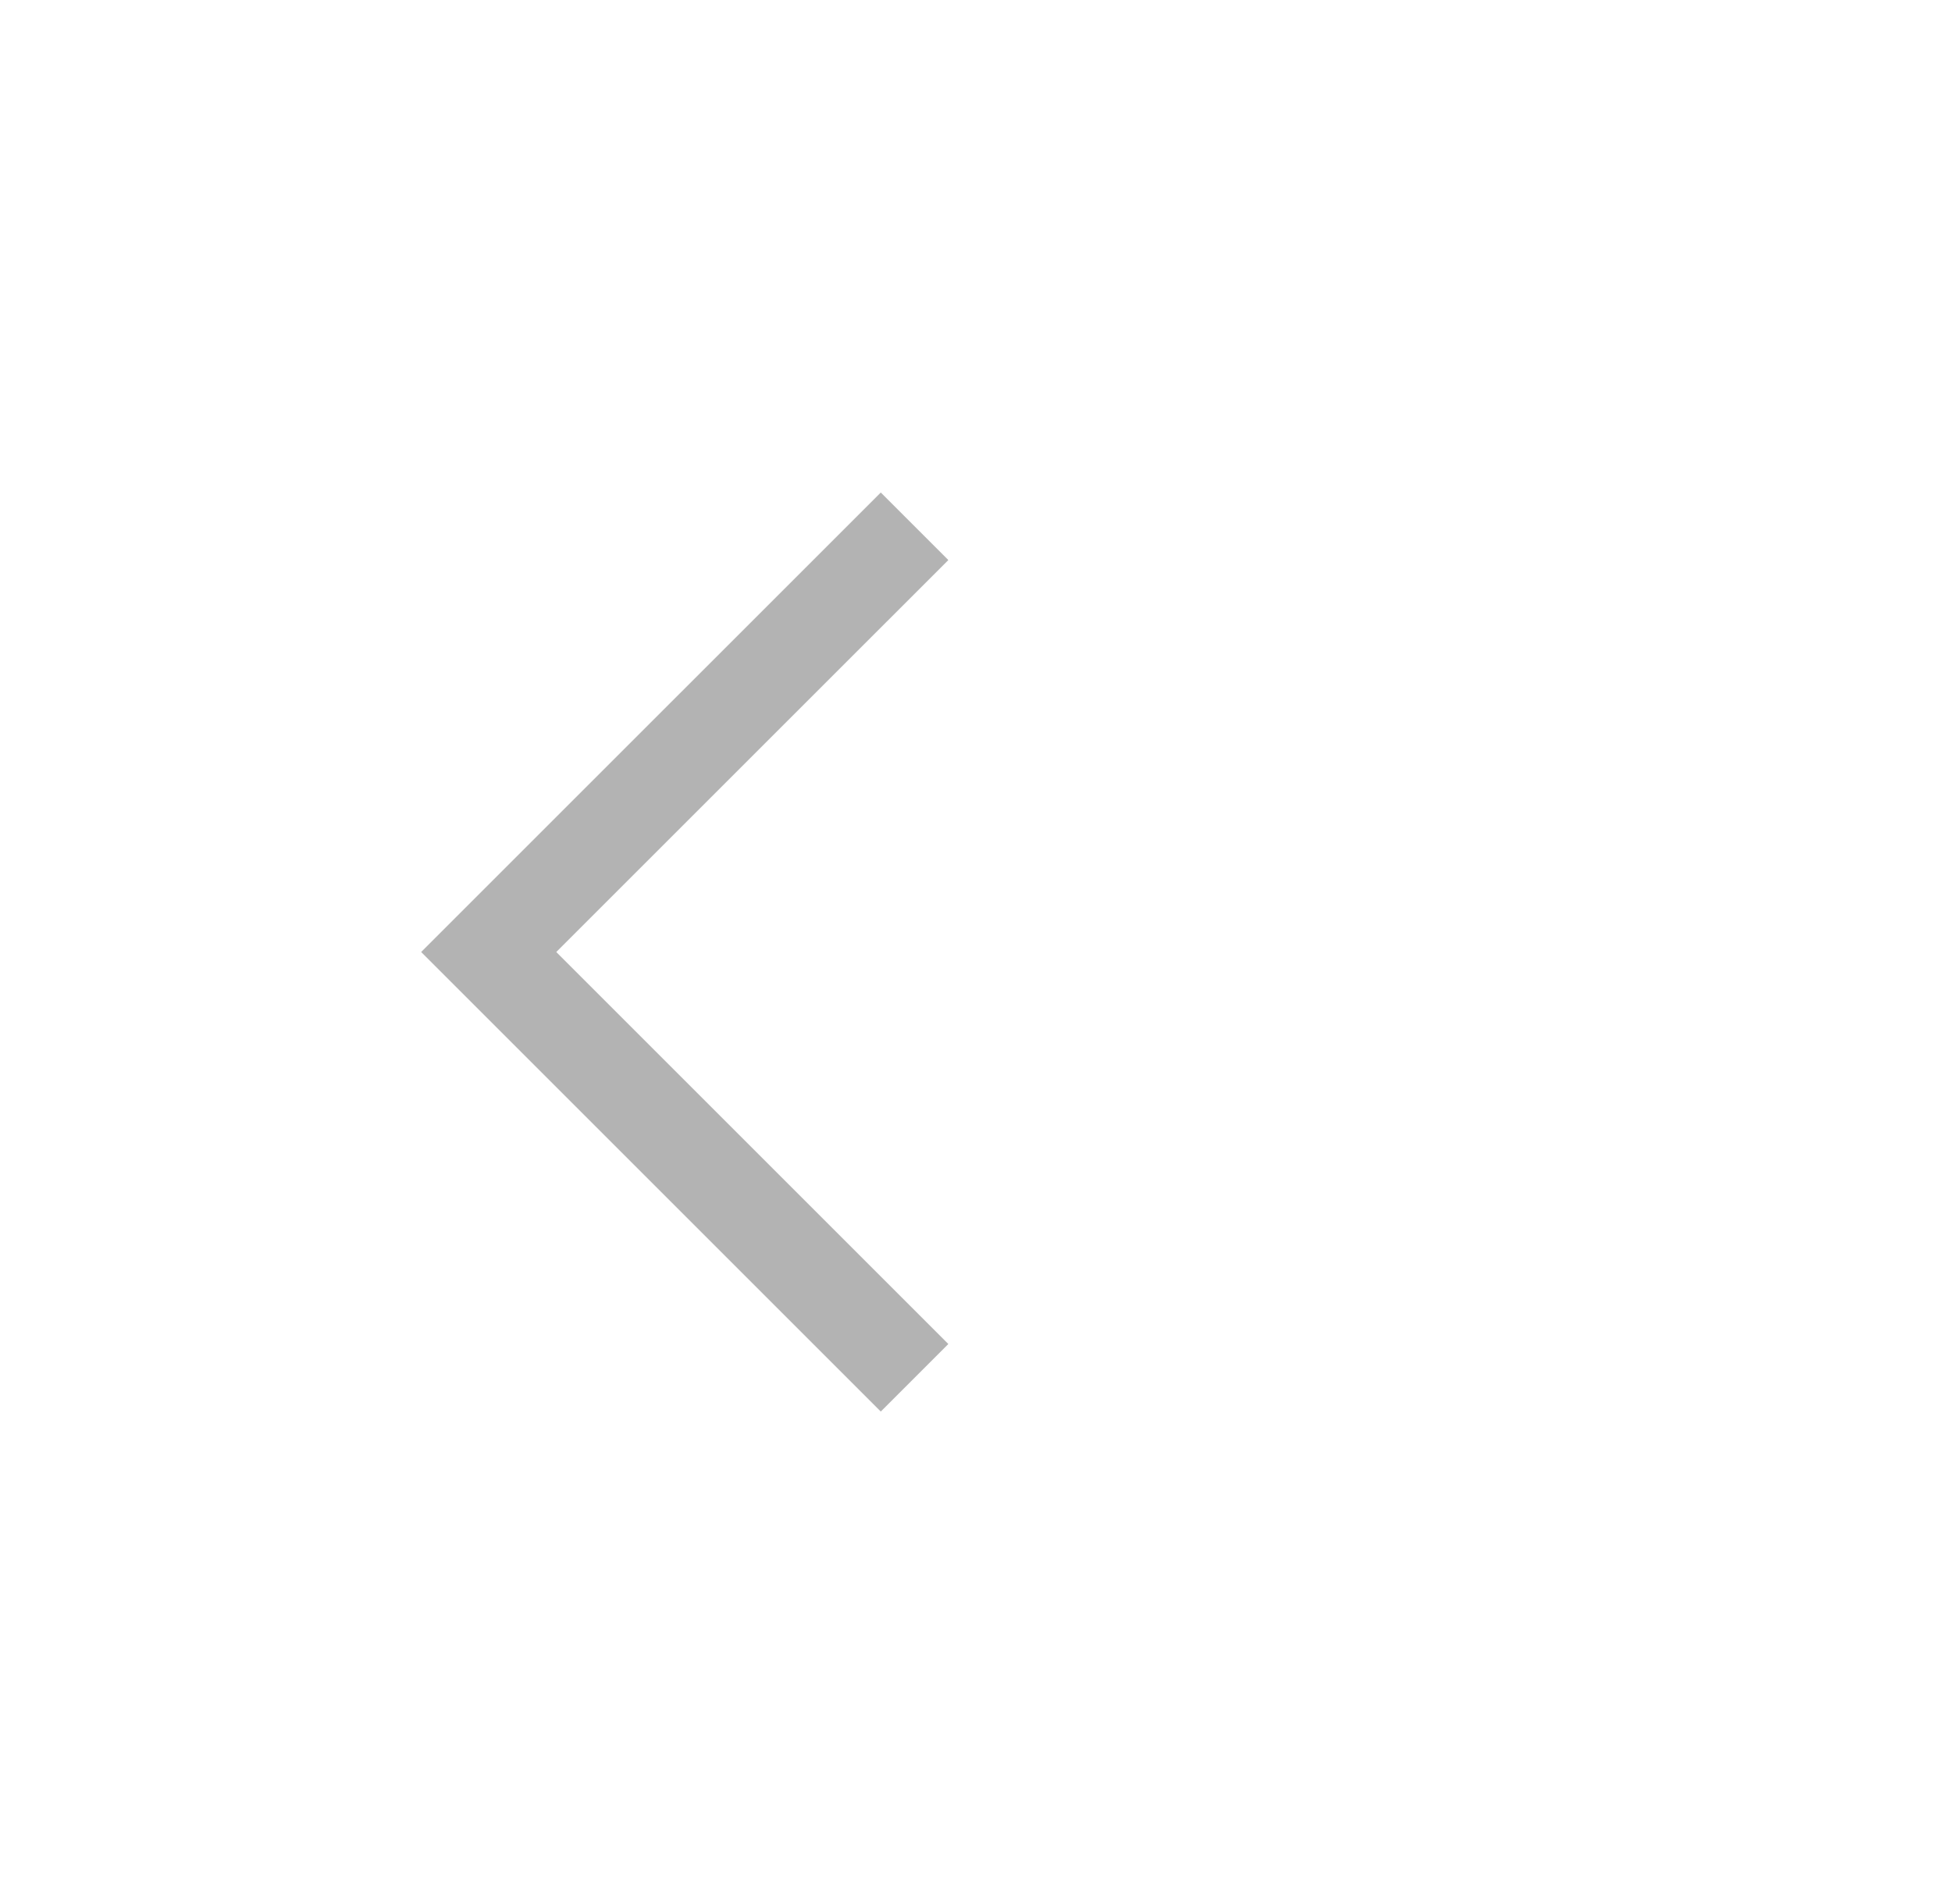 <svg width="41" height="40" viewBox="0 0 41 40" fill="none" xmlns="http://www.w3.org/2000/svg">
<g clip-path="url(#clip0_224_938)">
<path d="M18.5 29.654L8.846 20L18.5 10.347L19.919 11.766L11.684 20L19.919 28.235L18.5 29.654Z" fill="#B3B3B3"/>
</g>
<defs>
<clipPath id="clip0_224_938">
<rect width="24" height="24" fill="white" transform="translate(8.5 8)"/>
</clipPath>
</defs>
</svg>
